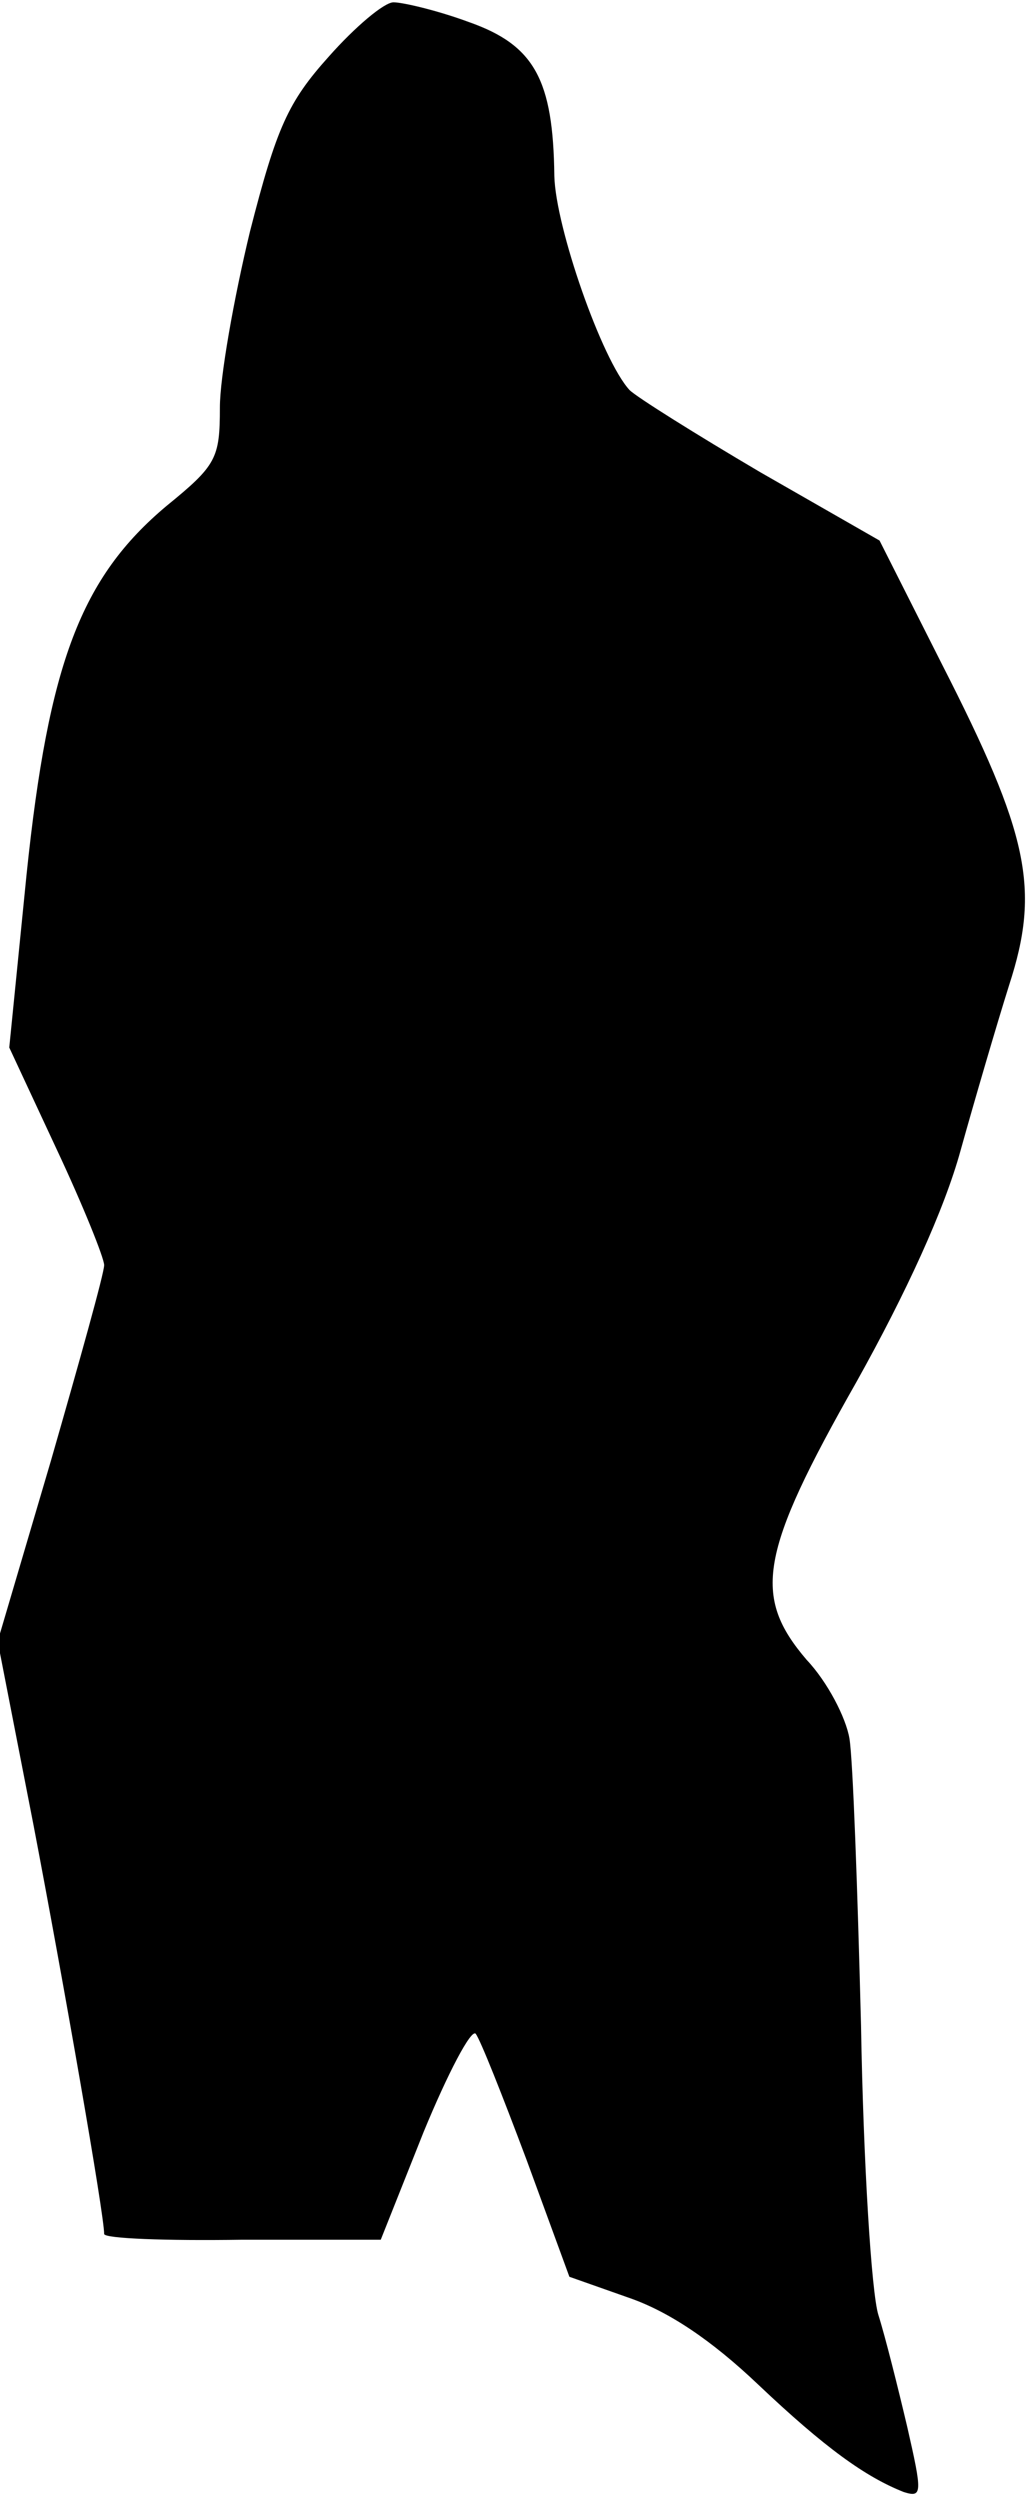 <?xml version="1.0" standalone="no"?>
<!DOCTYPE svg PUBLIC "-//W3C//DTD SVG 20010904//EN"
 "http://www.w3.org/TR/2001/REC-SVG-20010904/DTD/svg10.dtd">
<svg version="1.0" xmlns="http://www.w3.org/2000/svg"
 width="89pt" height="216pt" viewBox="0 0 89 216"
 preserveAspectRatio="xMidYMid meet">
<g transform="translate(0,216) scale(0.1,-0.1)"
fill="#000000" stroke="none">
<path fill="#000000" stroke="none" d="M284 2111 c-35 -39 -45 -61 -68 -151
-14 -58 -26 -126 -26 -152 0 -44 -3 -50 -46 -85 -74 -62 -102 -136 -121 -318
l-15 -150 41 -88 c23 -49 41 -94 41 -100 0 -7 -21 -82 -46 -169 l-46 -156 31
-159 c26 -136 61 -336 61 -353 0 -4 54 -6 119 -5 l120 0 37 93 c21 51 41 89
45 85 4 -5 23 -53 44 -109 l37 -101 51 -18 c35 -12 72 -37 112 -75 58 -55 93
-80 126 -93 16 -5 16 -1 3 56 -8 34 -19 78 -25 97 -6 19 -13 132 -15 250 -3
118 -7 230 -10 248 -3 18 -19 49 -37 68 -47 55 -41 92 43 240 43 77 76 149 90
200 12 43 31 108 42 143 27 83 17 130 -58 277 l-54 107 -103 59 c-56 33 -107
65 -113 71 -24 26 -64 141 -65 185 -1 83 -17 113 -74 133 -27 10 -57 17 -65
17 -8 0 -33 -21 -56 -47z"/>
</g>
</svg>
